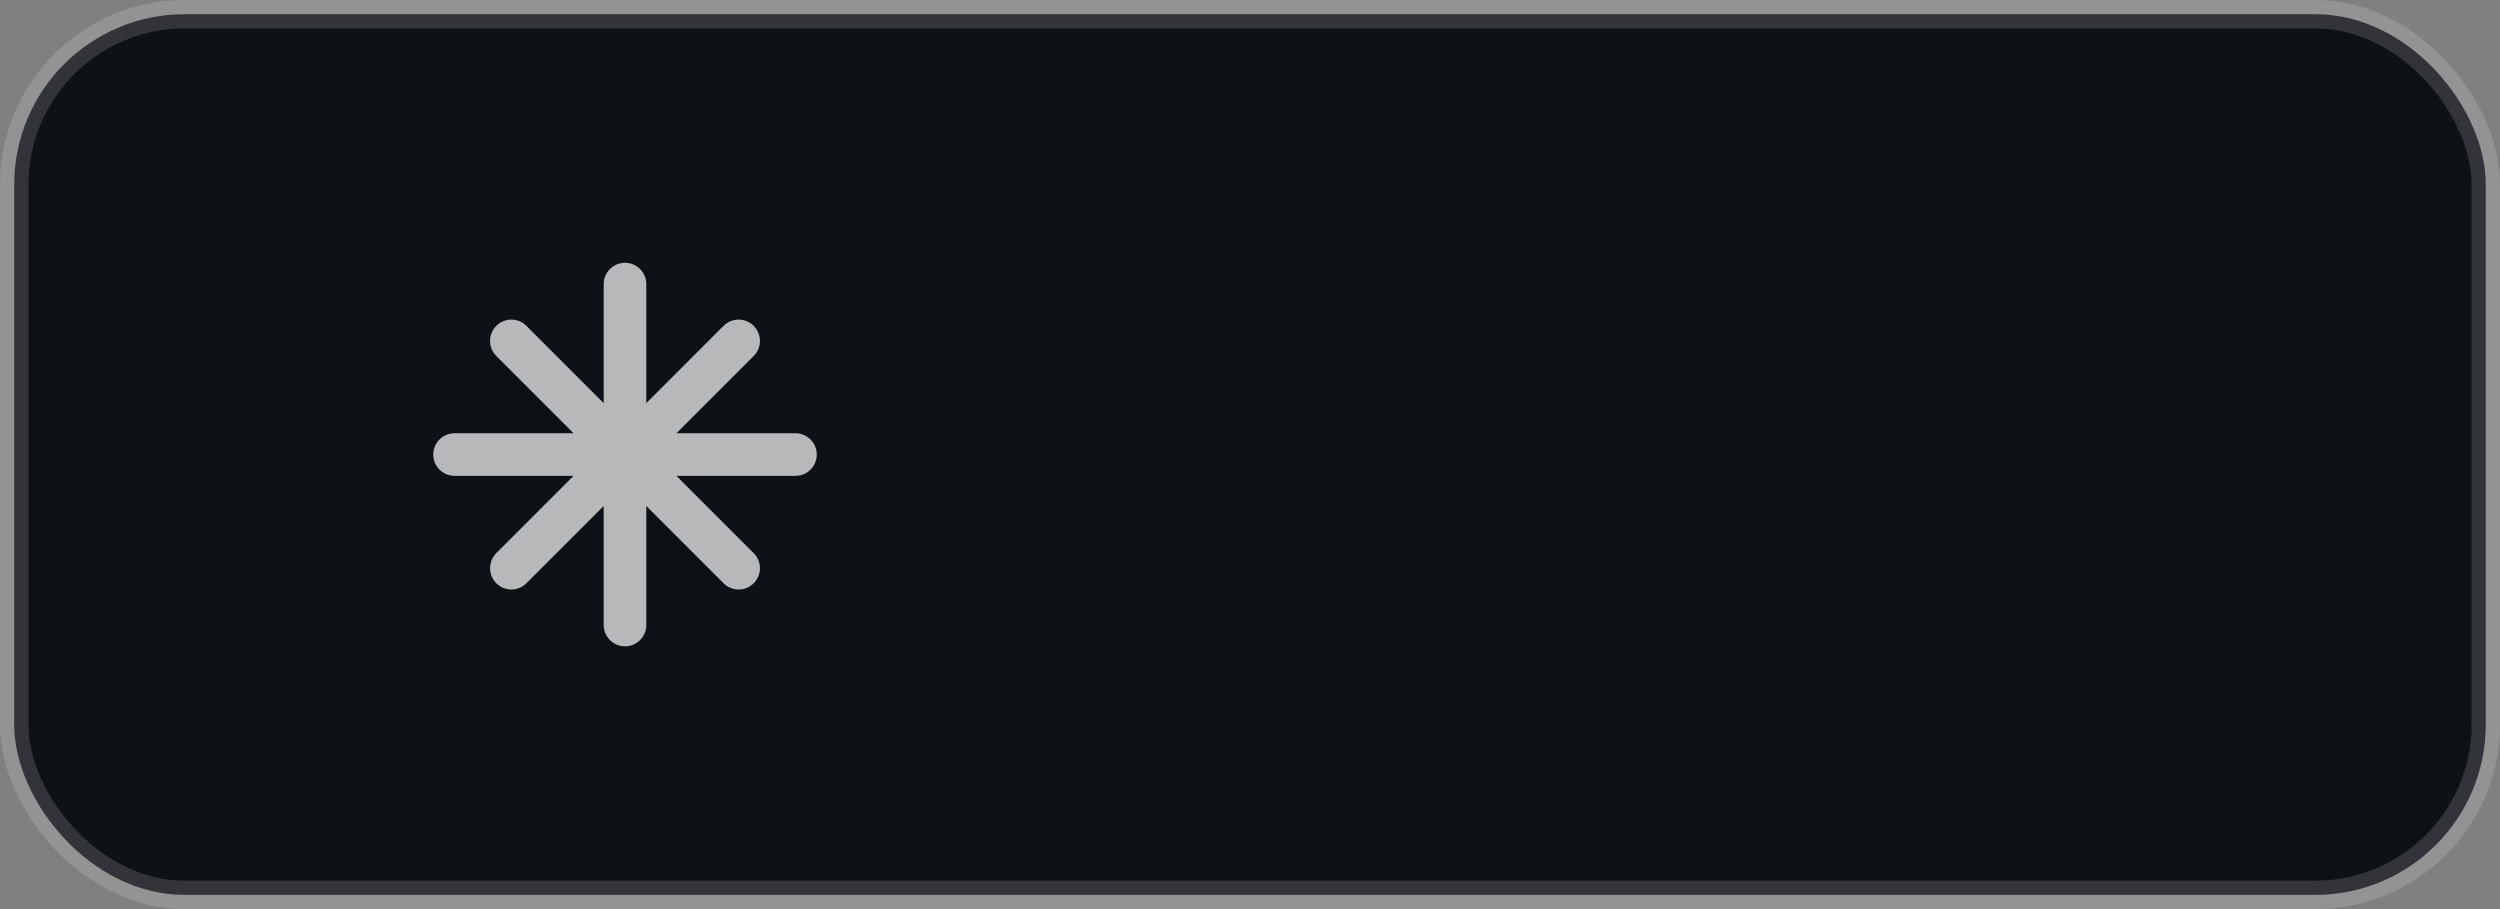 <svg xmlns="http://www.w3.org/2000/svg" width="88" height="32" viewBox="0 0 88 32" fill="none">
  <rect x="0" y="0" width="88" height="32" fill="#808080" stroke="none"/>
  <rect x="0.5" y="0.5" width="87" height="31" rx="6" fill="#0E1116" stroke="rgba(255,255,255,0.15)"/>
  <title>Zapier</title>
  <g transform="translate(12,8)" stroke="rgba(255,255,255,0.7)" fill="none" stroke-width="1.5" stroke-linecap="round" stroke-linejoin="round">
    <path d="M10 2 v12 M4 8 h12 M6 4 l8 8 M6 12 l8 -8"/>
  </g>
</svg>

